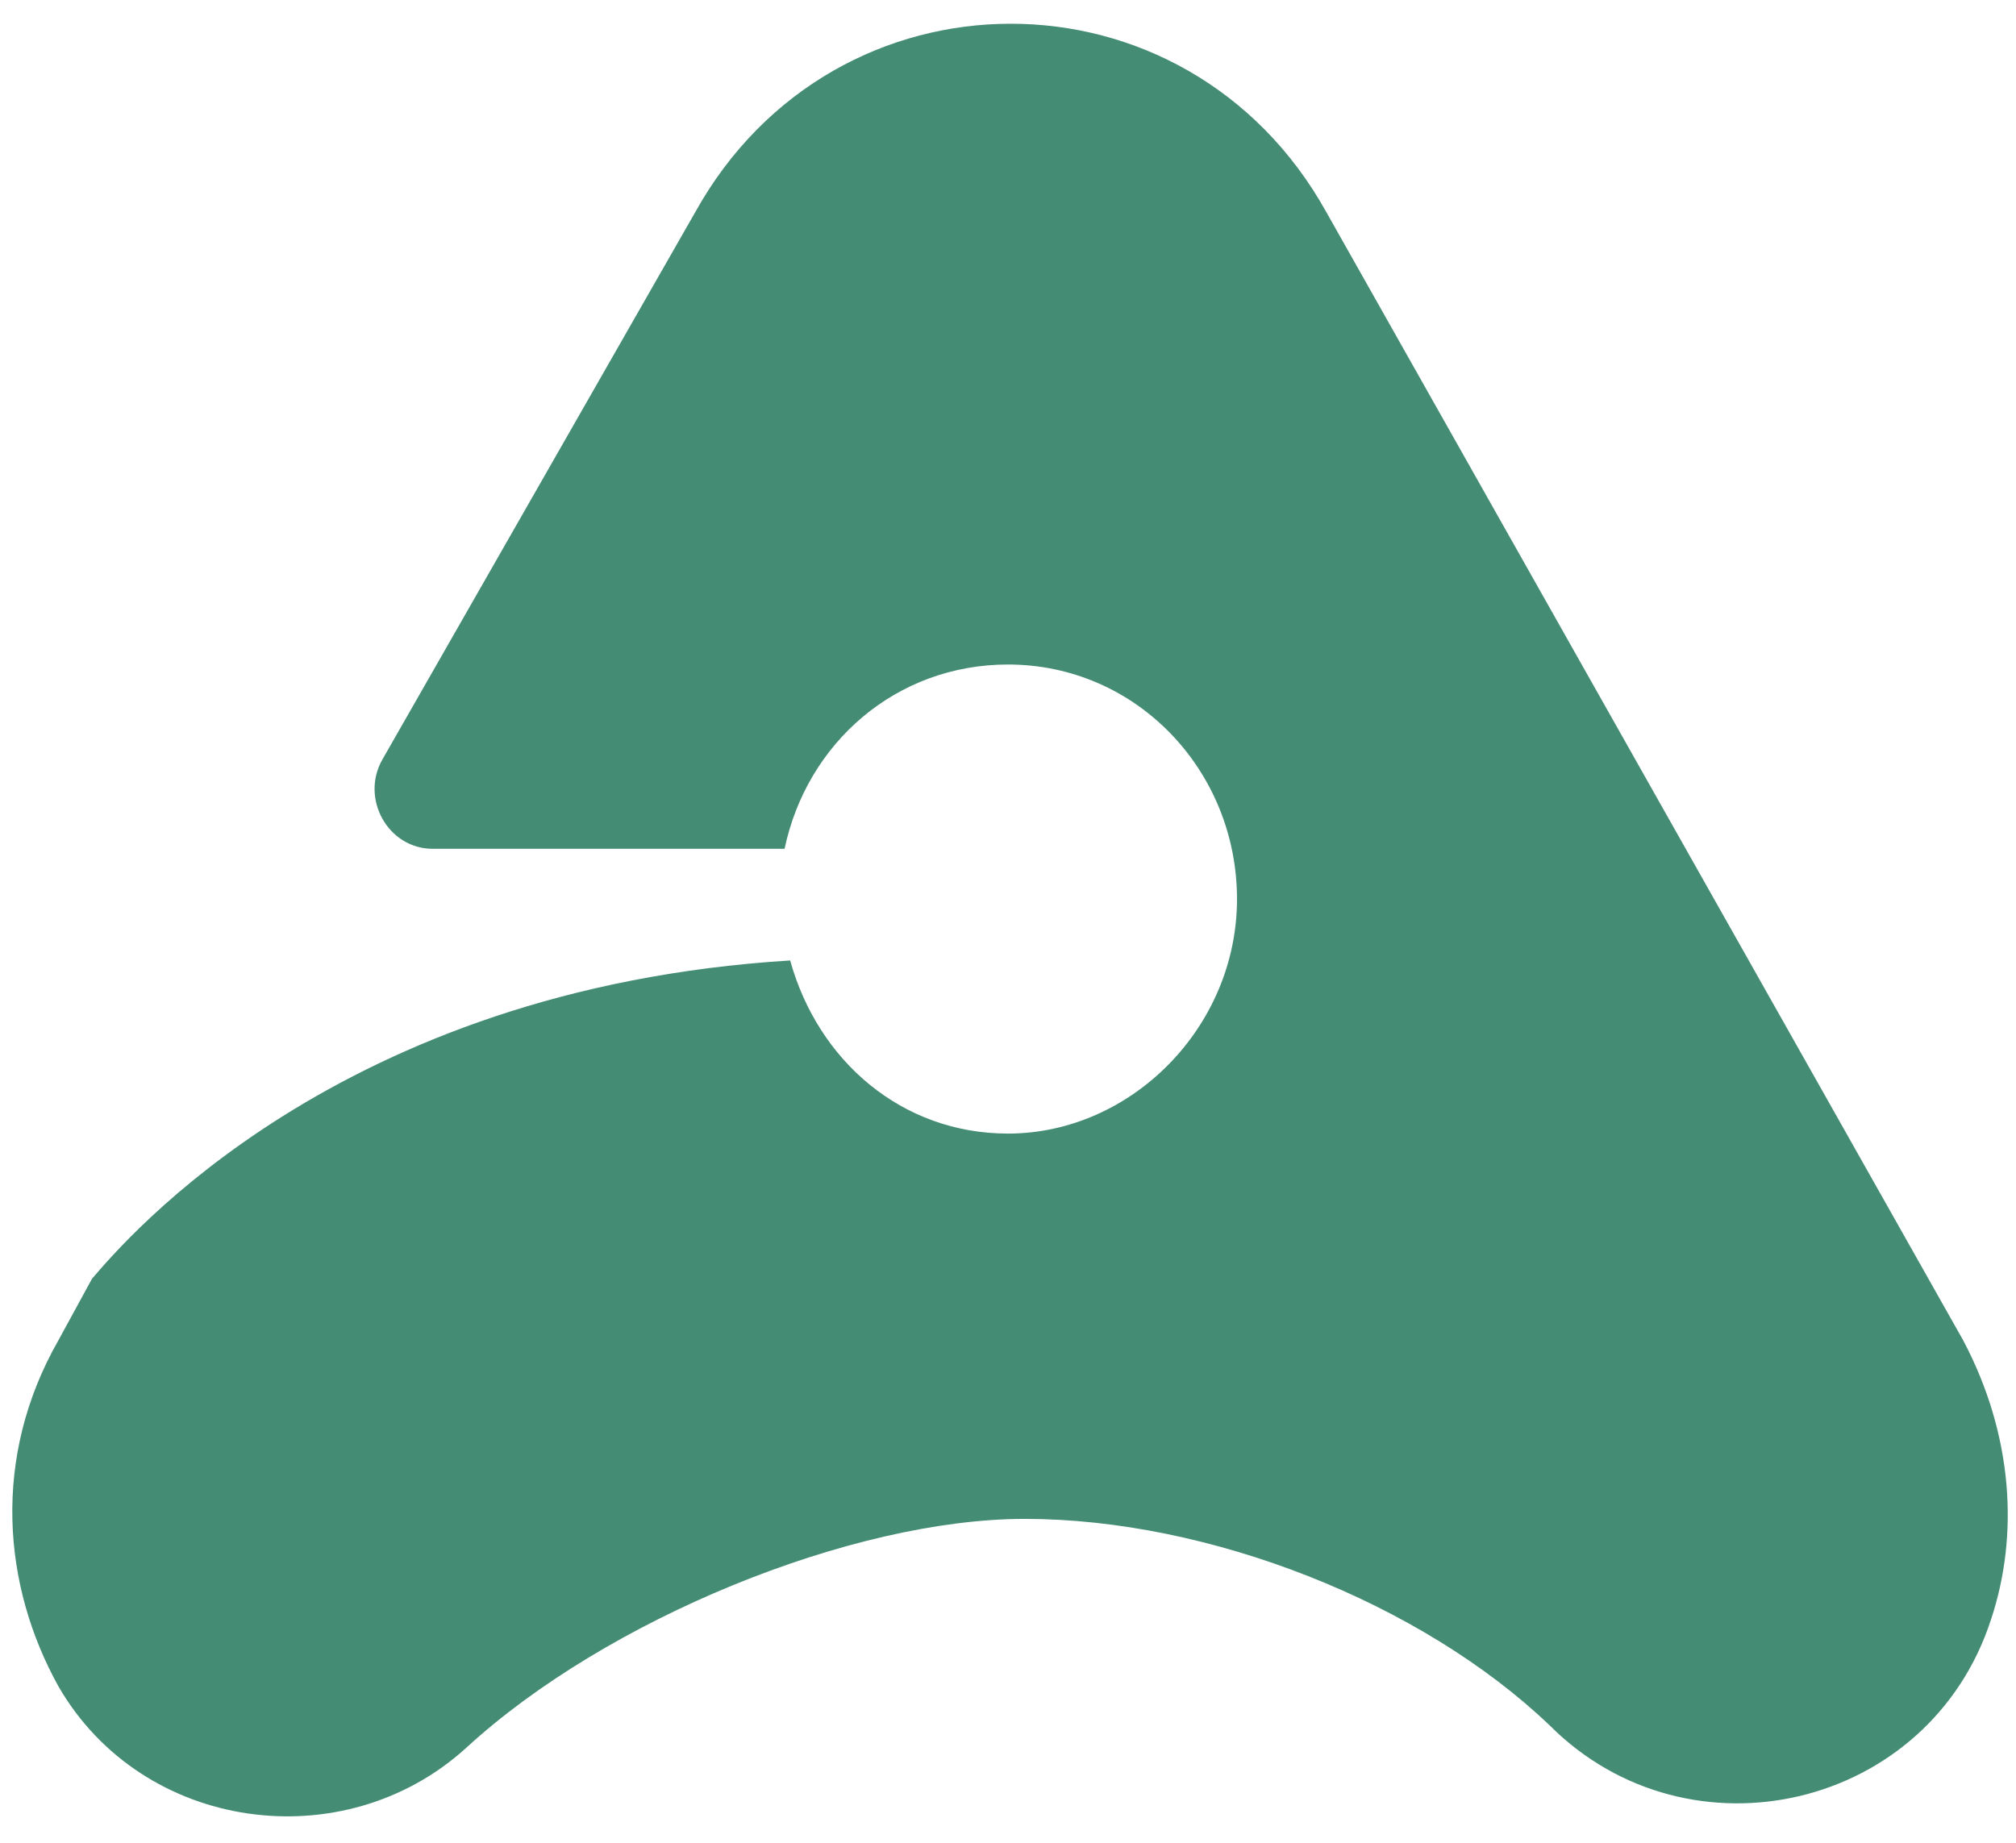 <svg width="35" height="32" viewBox="0 0 36 33" xmlns="http://www.w3.org/2000/svg"><path fill="#448c74" d="M35.6,29c-1.1,3.4-5.4,4.4-7.9,1.9c-2.3-2.2-6.1-3.7-9.4-3.7c-3.1,0-7.5,1.8-10,4.1c-2.2,2-5.8,1.5-7.3-1.1c-1-1.8-1.2-4.1,0-6.2l0.6-1.1l0,0c0.6-0.7,4.4-5.2,12.5-5.7c0.5,1.8,2,3.1,3.9,3.1c2.2,0,4.1-1.9,4.1-4.2s-1.8-4.2-4.1-4.2c-2,0-3.6,1.4-4,3.3H7.7c-0.8,0-1.3-0.9-0.9-1.6l5.6-9.8c2.5-4.5,8.8-4.5,11.3,0L35.1,24C36,25.7,36.1,27.5,35.6,29z"></path></svg>
